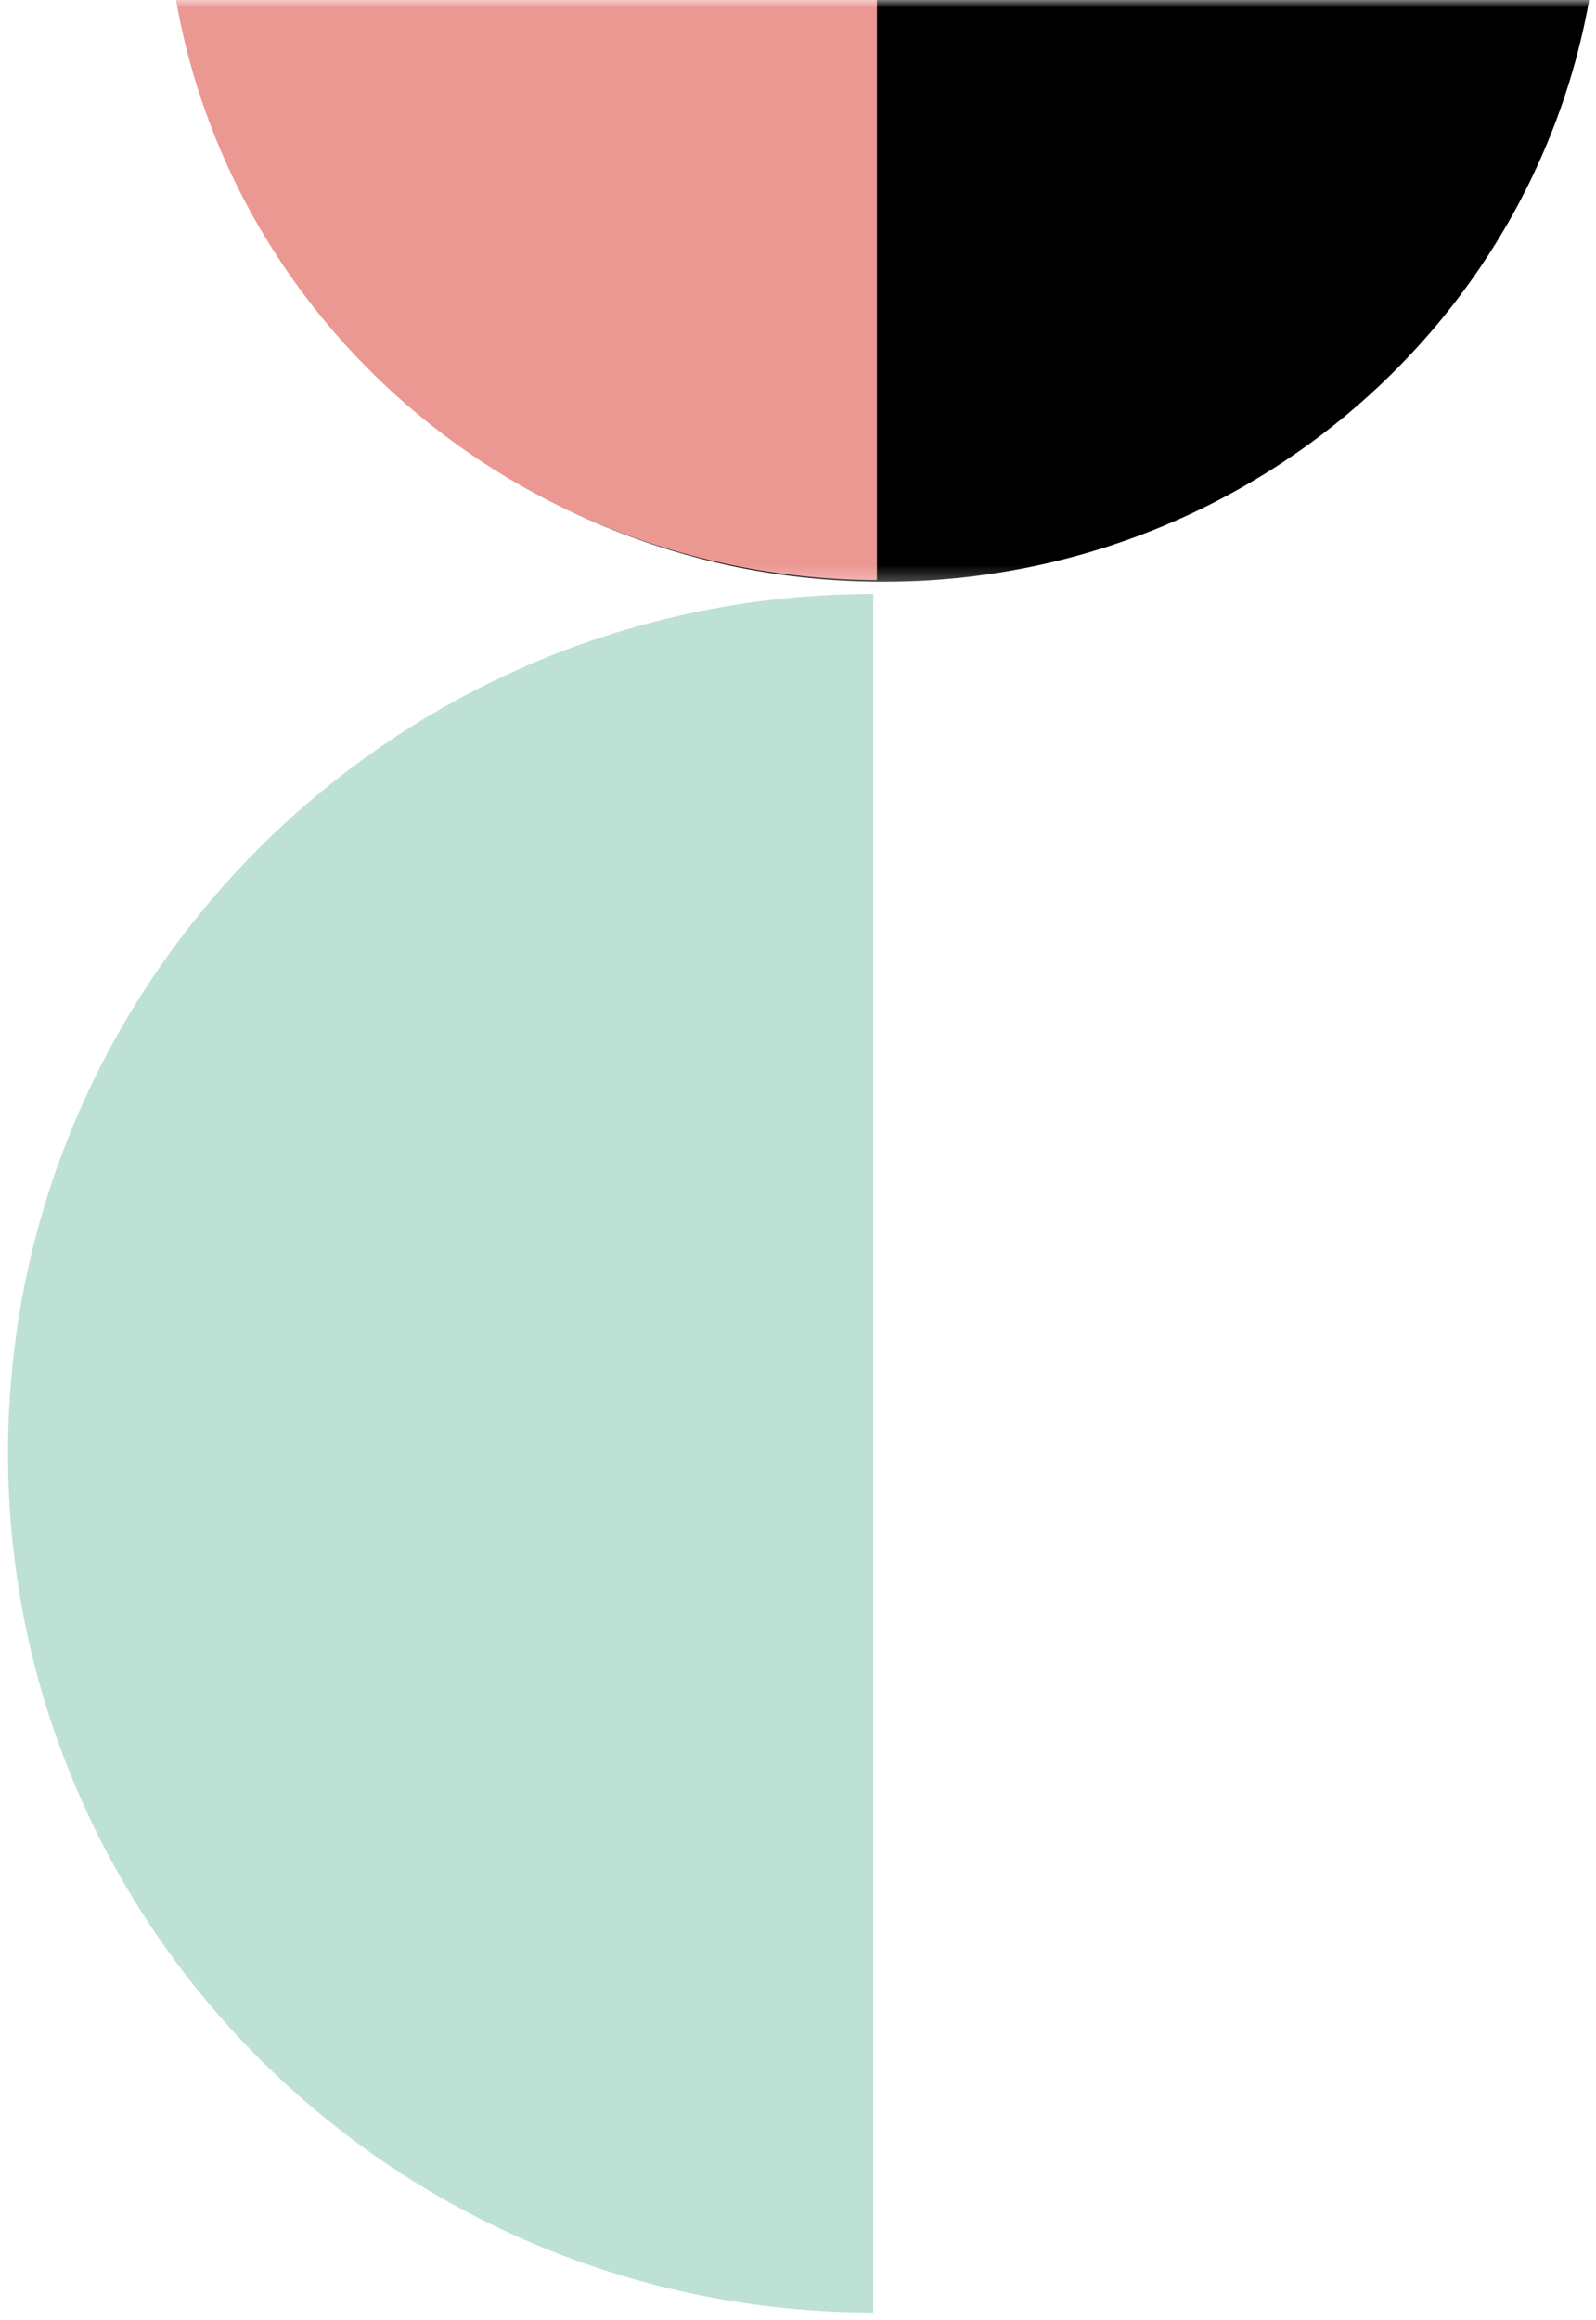 <svg width="106" height="154" viewBox="0 0 106 154" fill="none" xmlns="http://www.w3.org/2000/svg">
<mask id="mask0" mask-type="alpha" maskUnits="userSpaceOnUse" x="10" y="0" width="96" height="39">
<rect x="106" width="38.75" height="95.125" transform="rotate(90 106 0)" fill="#C4C4C4"/>
</mask>
<g mask="url(#mask0)">
<path d="M11.306 -8.123C11.306 17.56 32.519 38.391 58.672 38.391C84.826 38.391 106.038 17.561 106.038 -8.123L11.306 -8.123Z" fill="black" stroke="black" stroke-width="0.449" stroke-miterlimit="10"/>
<path d="M58.241 -8.004L10.995 -8.004C10.995 17.679 32.087 38.391 58.241 38.509L58.241 -8.004Z" fill="#EB9893"/>
</g>
<path d="M58 39.427C26.268 39.427 0.532 64.97 0.532 96.463C0.532 127.957 26.268 153.5 58 153.5L58 39.427Z" fill="#BEE1D6"/>
</svg>
